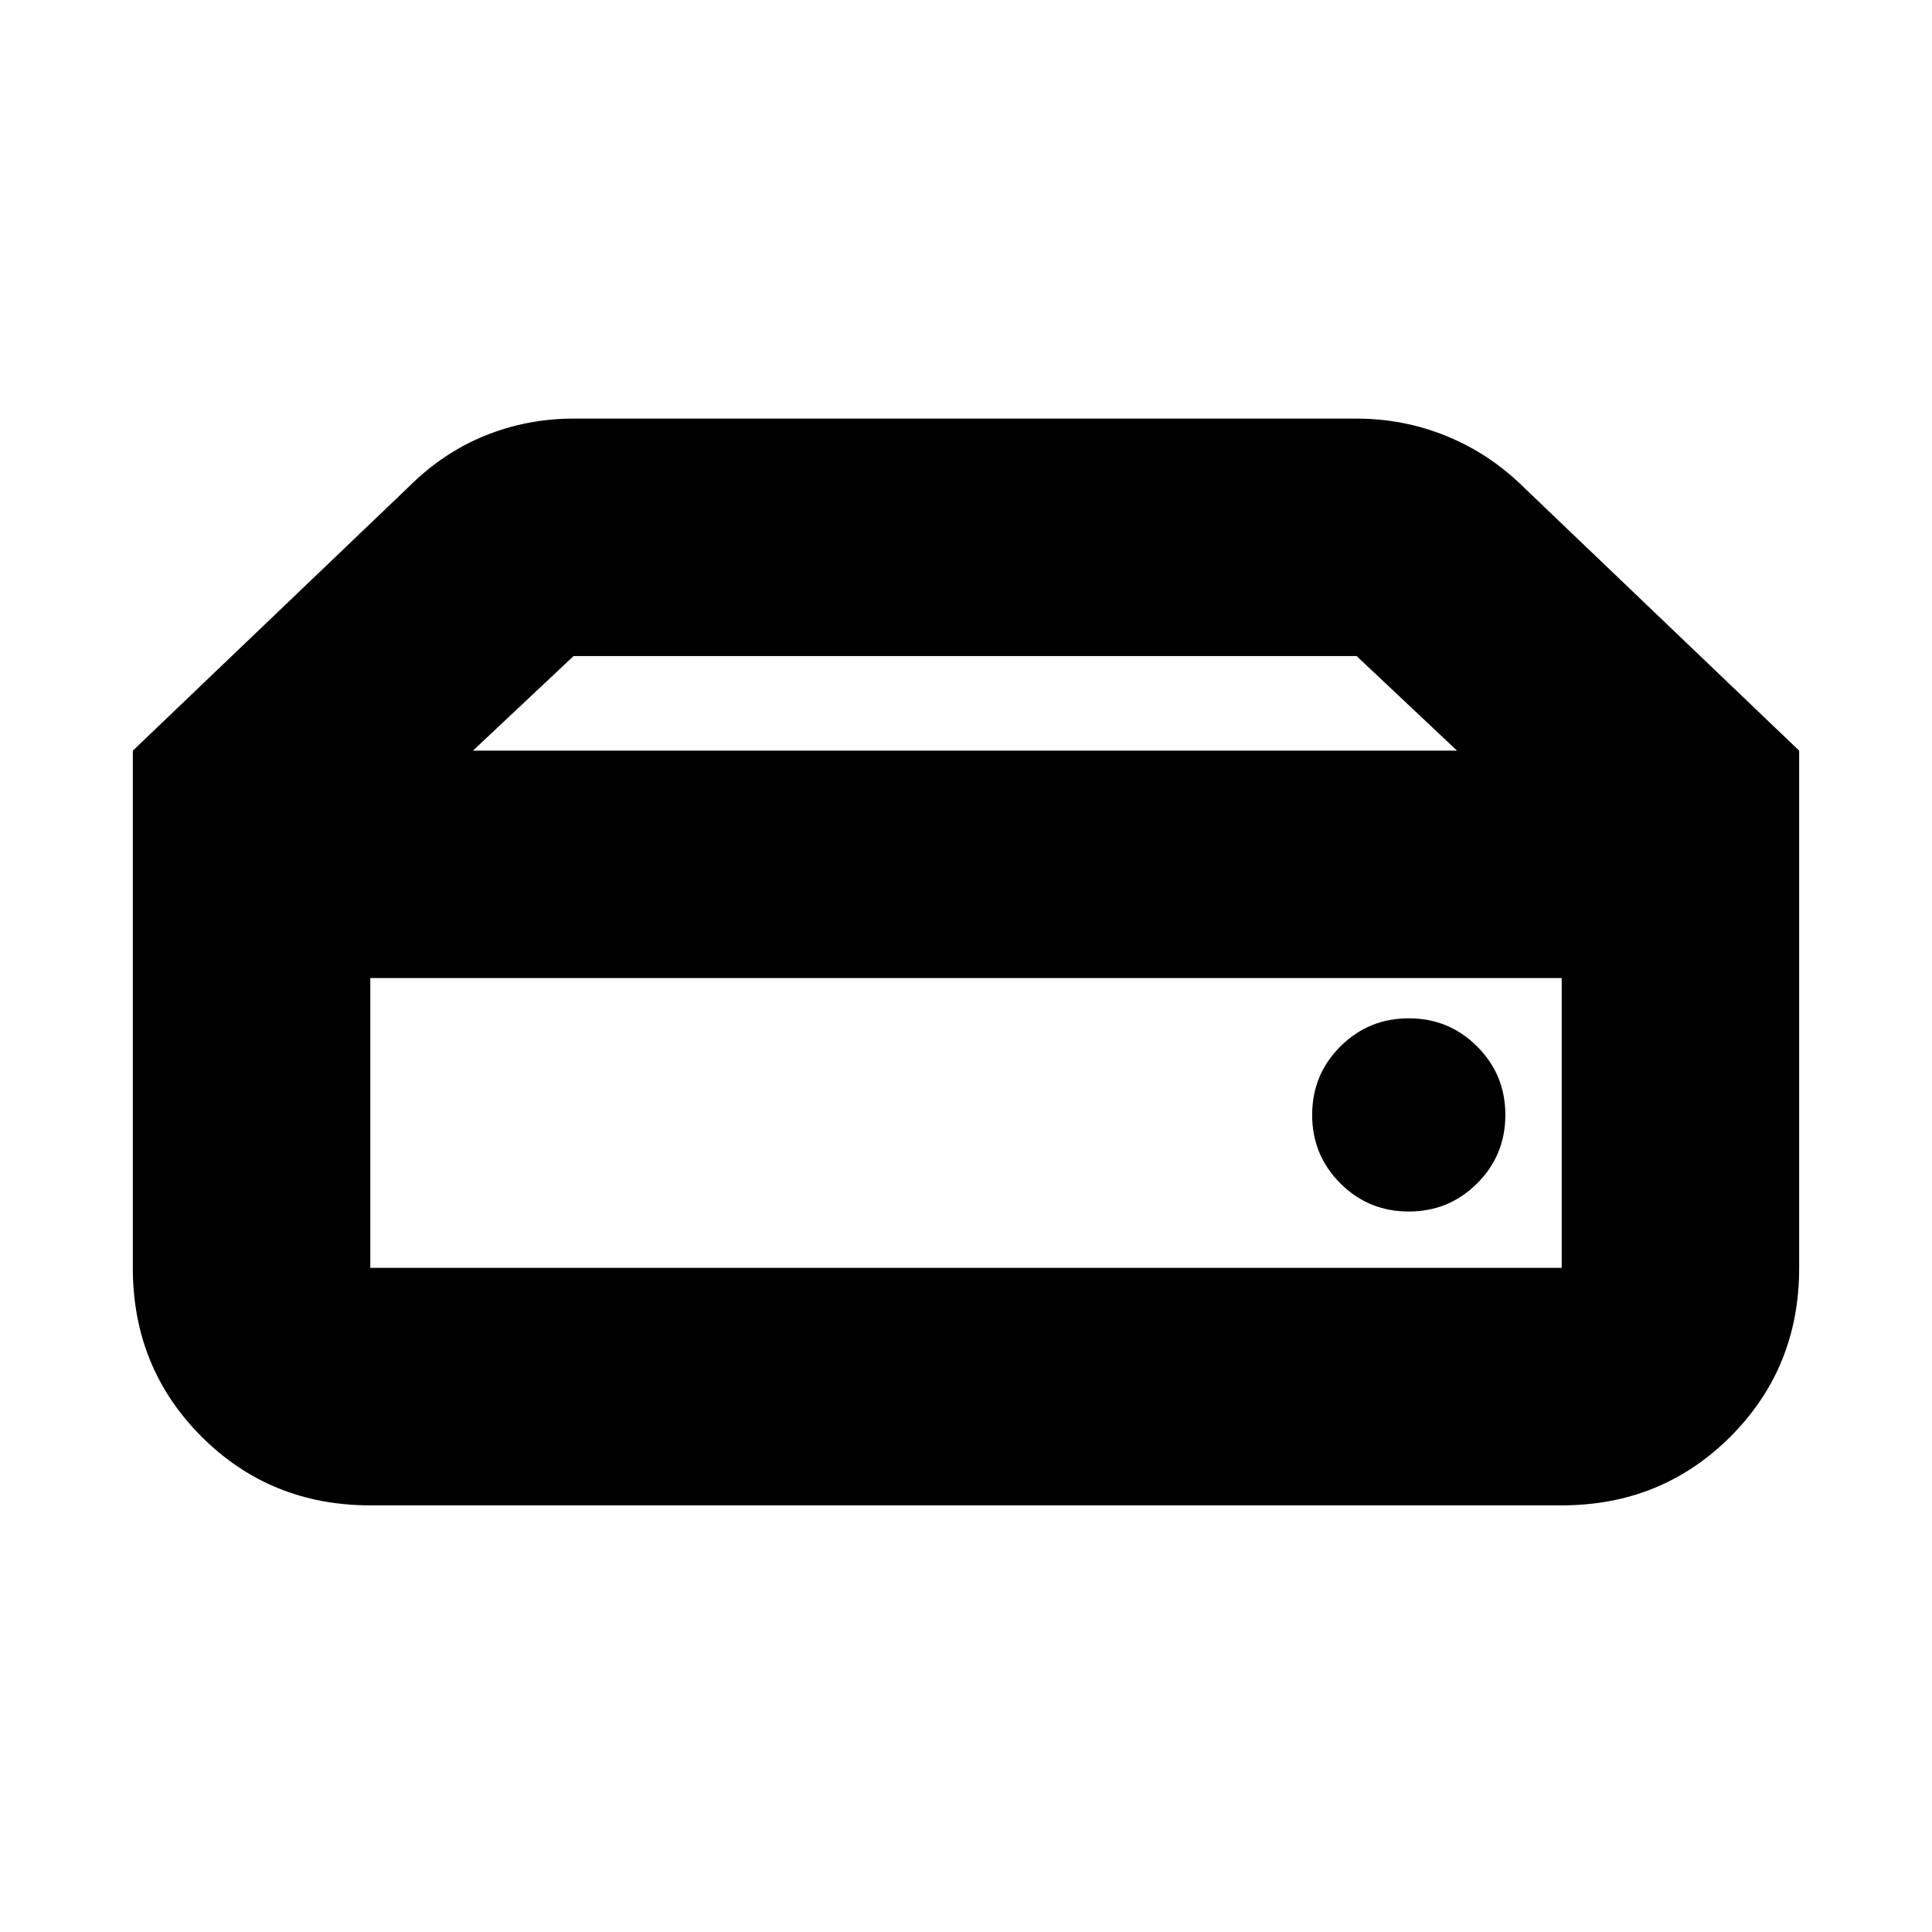 <svg xmlns="http://www.w3.org/2000/svg" height="20" viewBox="0 96 960 960" width="20"><path d="M184 726h592V582H184v144Zm516-28q20 0 34-14t14-34q0-20-14-34t-34-14q-20 0-34 14t-14 34q0 20 14 34t34 14Zm194-229H724l-49.895-47H285l-50 47H66l137-131q17-17 37.944-25.5Q261.889 304 285 304h389q23.53 0 44.854 8.717Q740.179 321.435 757 338l137 131ZM184 844q-49.7 0-83.85-34.15Q66 775.7 66 726V469h828v257q0 49.7-34.15 83.85Q825.7 844 776 844H184Z"/></svg>